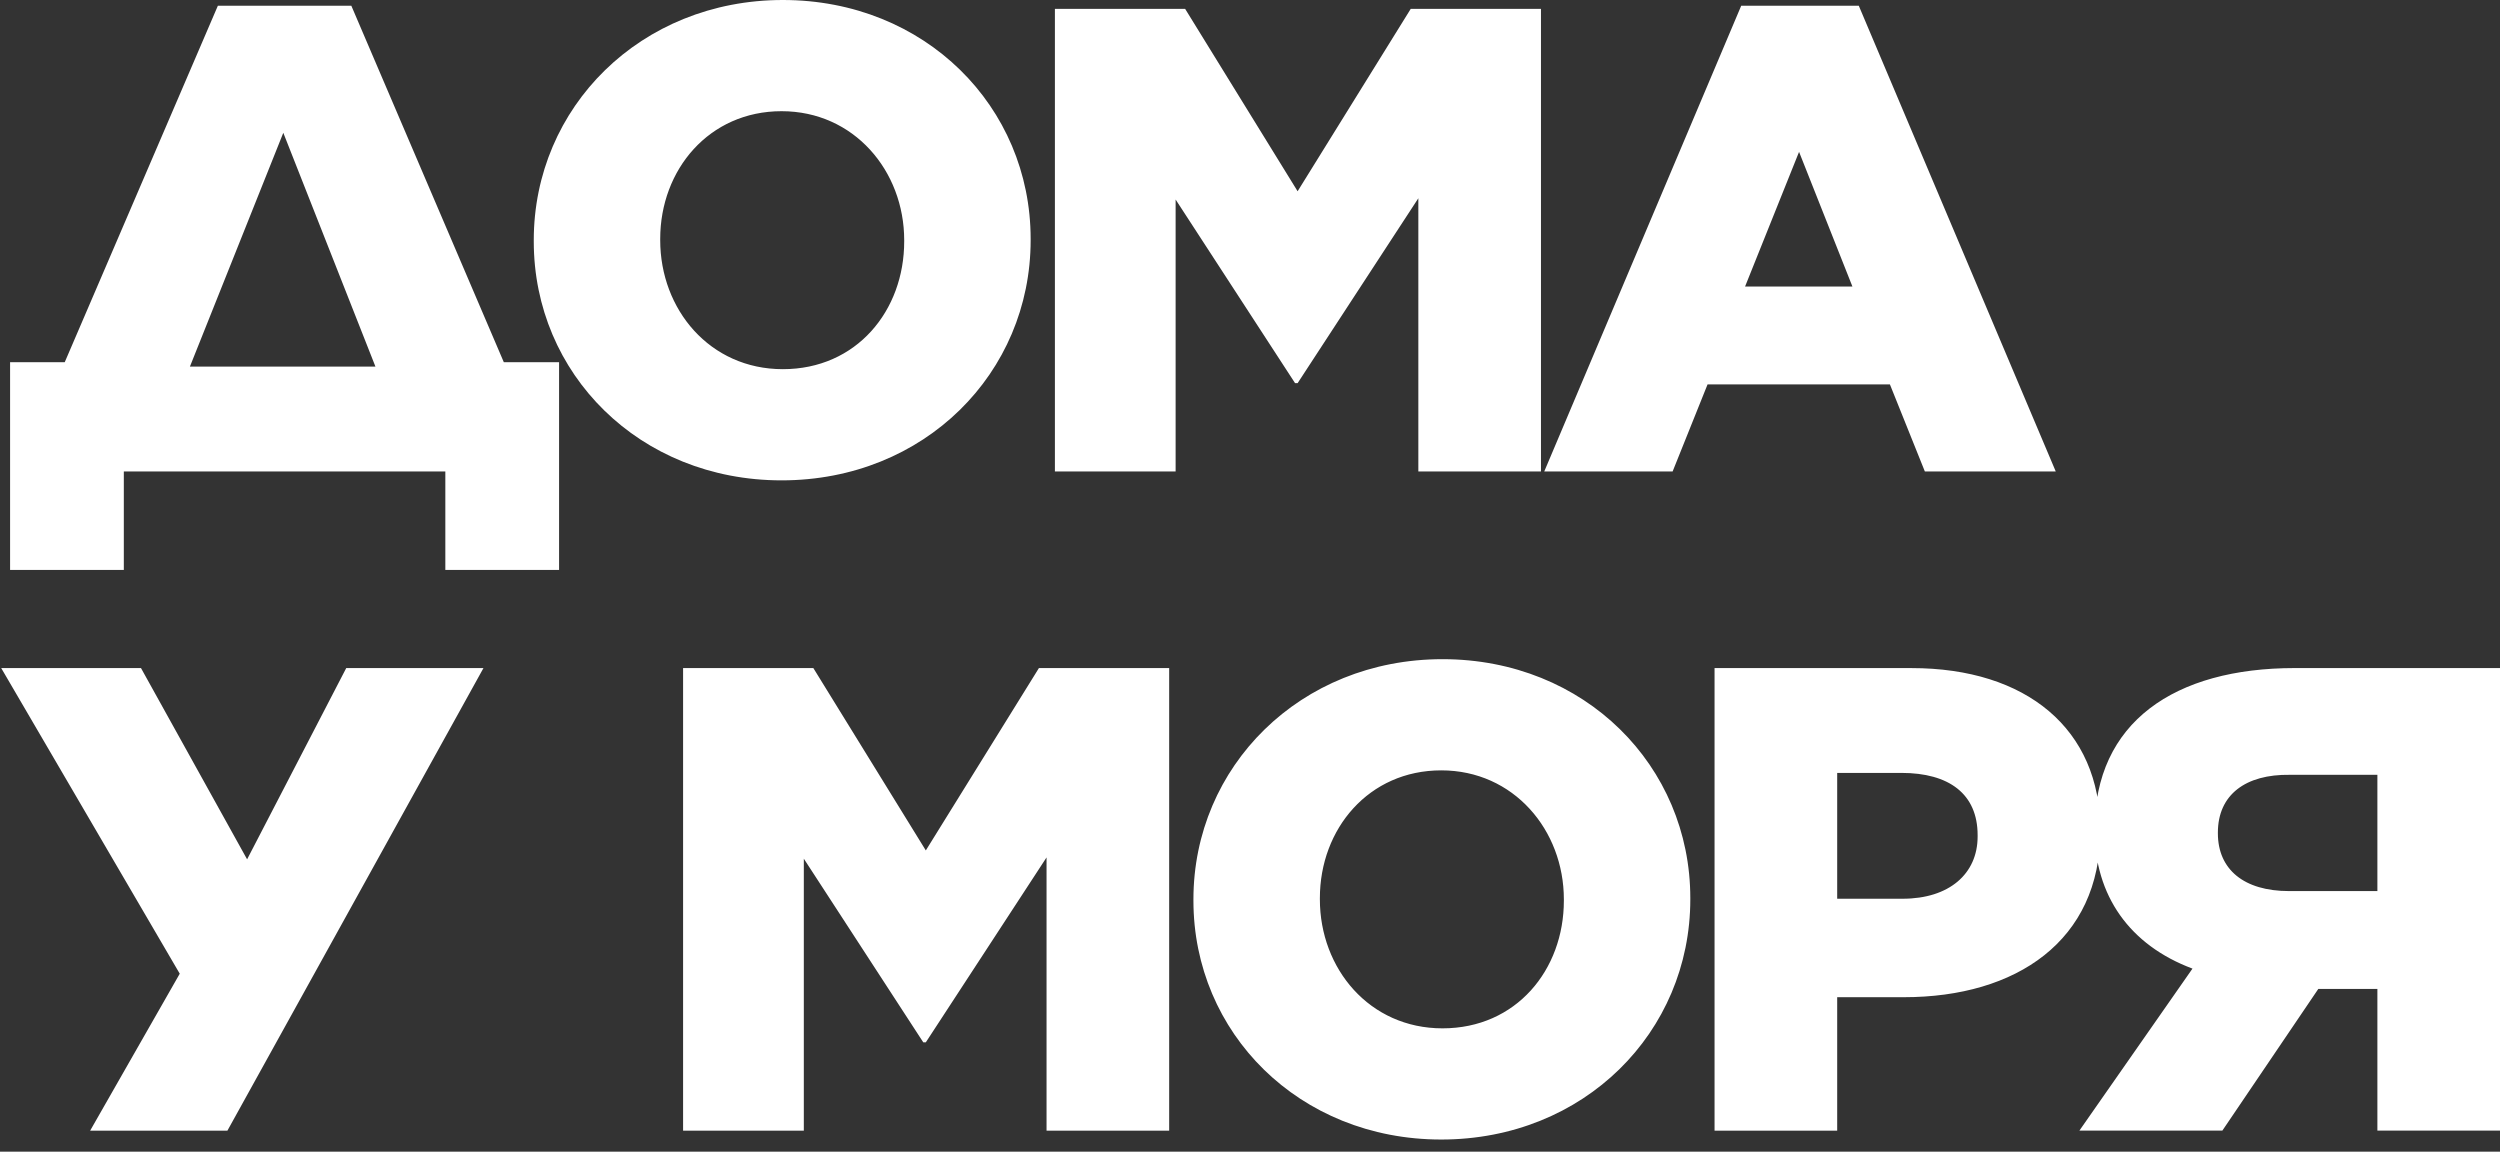 <svg width="178" height="82" viewBox="0 0 178 82" fill="none" xmlns="http://www.w3.org/2000/svg">
<rect x="0" y="0" width="178" height="82" fill="#333333" stroke="none"/>
<path id="Vector" d="M169.27 63.445H162.981C159.769 63.445 157.913 61.907 157.913 59.329V59.283C157.913 56.569 159.904 55.122 163.026 55.167H169.27V63.446V63.445ZM149.138 59.103C149.138 63.763 151.626 67.291 156.105 68.965L148.052 80.501H158.231L165.063 70.412H169.27V80.501H178.001V47.566H163.388C154.837 47.566 149.137 51.411 149.137 59.056V59.102L149.138 59.103ZM130.808 63.989V55.031H135.378C138.77 55.031 140.807 56.524 140.807 59.465V59.556C140.807 62.225 138.771 63.99 135.468 63.99H130.808V63.989ZM122.076 80.502H130.808V71.001H135.558C143.566 71.001 149.538 66.975 149.538 59.194V59.103C149.538 51.91 144.29 47.568 136.101 47.568H122.076V80.503V80.502ZM102.706 73.218C97.503 73.218 93.975 68.966 93.975 64.034V63.944C93.975 59.012 97.458 54.85 102.616 54.85C107.773 54.85 111.347 59.103 111.347 64.034V64.125C111.347 69.056 107.954 73.218 102.706 73.218ZM102.616 81.135C112.794 81.135 120.35 73.489 120.35 64.034V63.944C120.35 54.534 112.84 46.933 102.706 46.933C92.572 46.933 84.972 54.579 84.972 64.034V64.125C84.972 73.535 92.482 81.135 102.616 81.135ZM48.636 80.502H57.232V61.139L65.737 74.214H65.918L74.514 61.049V80.502H83.245V47.567H73.971L65.918 60.551L57.91 47.567H48.636V80.502ZM16.192 80.502L34.423 47.567H24.652L17.594 61.184L10.039 47.567H0.086L12.798 69.328L6.419 80.502H16.191H16.192ZM124.248 20.403L128.093 10.812L131.893 20.403H124.247H124.248ZM109.951 33.569H119.09L121.578 27.37H134.562L137.05 33.569H146.37L132.345 0.407H123.975L109.95 33.569H109.951ZM75.109 33.569H83.704V14.206L92.209 27.281H92.39L100.986 14.115V33.569H109.717V0.633H100.443L92.39 13.618L84.383 0.633H75.109V33.569ZM55.738 26.285C50.535 26.285 47.007 22.033 47.007 17.101V17.011C47.007 12.079 50.49 7.917 55.648 7.917C60.805 7.917 64.379 12.17 64.379 17.101V17.191C64.379 22.123 60.986 26.285 55.738 26.285ZM55.648 34.202C65.826 34.202 73.382 26.556 73.382 17.101V17.011C73.382 7.601 65.872 0 55.738 0C45.604 0 38.004 7.646 38.004 17.101V17.191C38.004 26.601 45.514 34.202 55.648 34.202ZM20.171 9.455L26.732 26.104H13.521L20.171 9.455ZM0.718 25.787V40.581H8.816V33.569H31.708V40.581H39.806V25.787H35.871L25.014 0.407H15.513L4.61 25.787H0.72H0.718Z" fill="white"/>
</svg>
